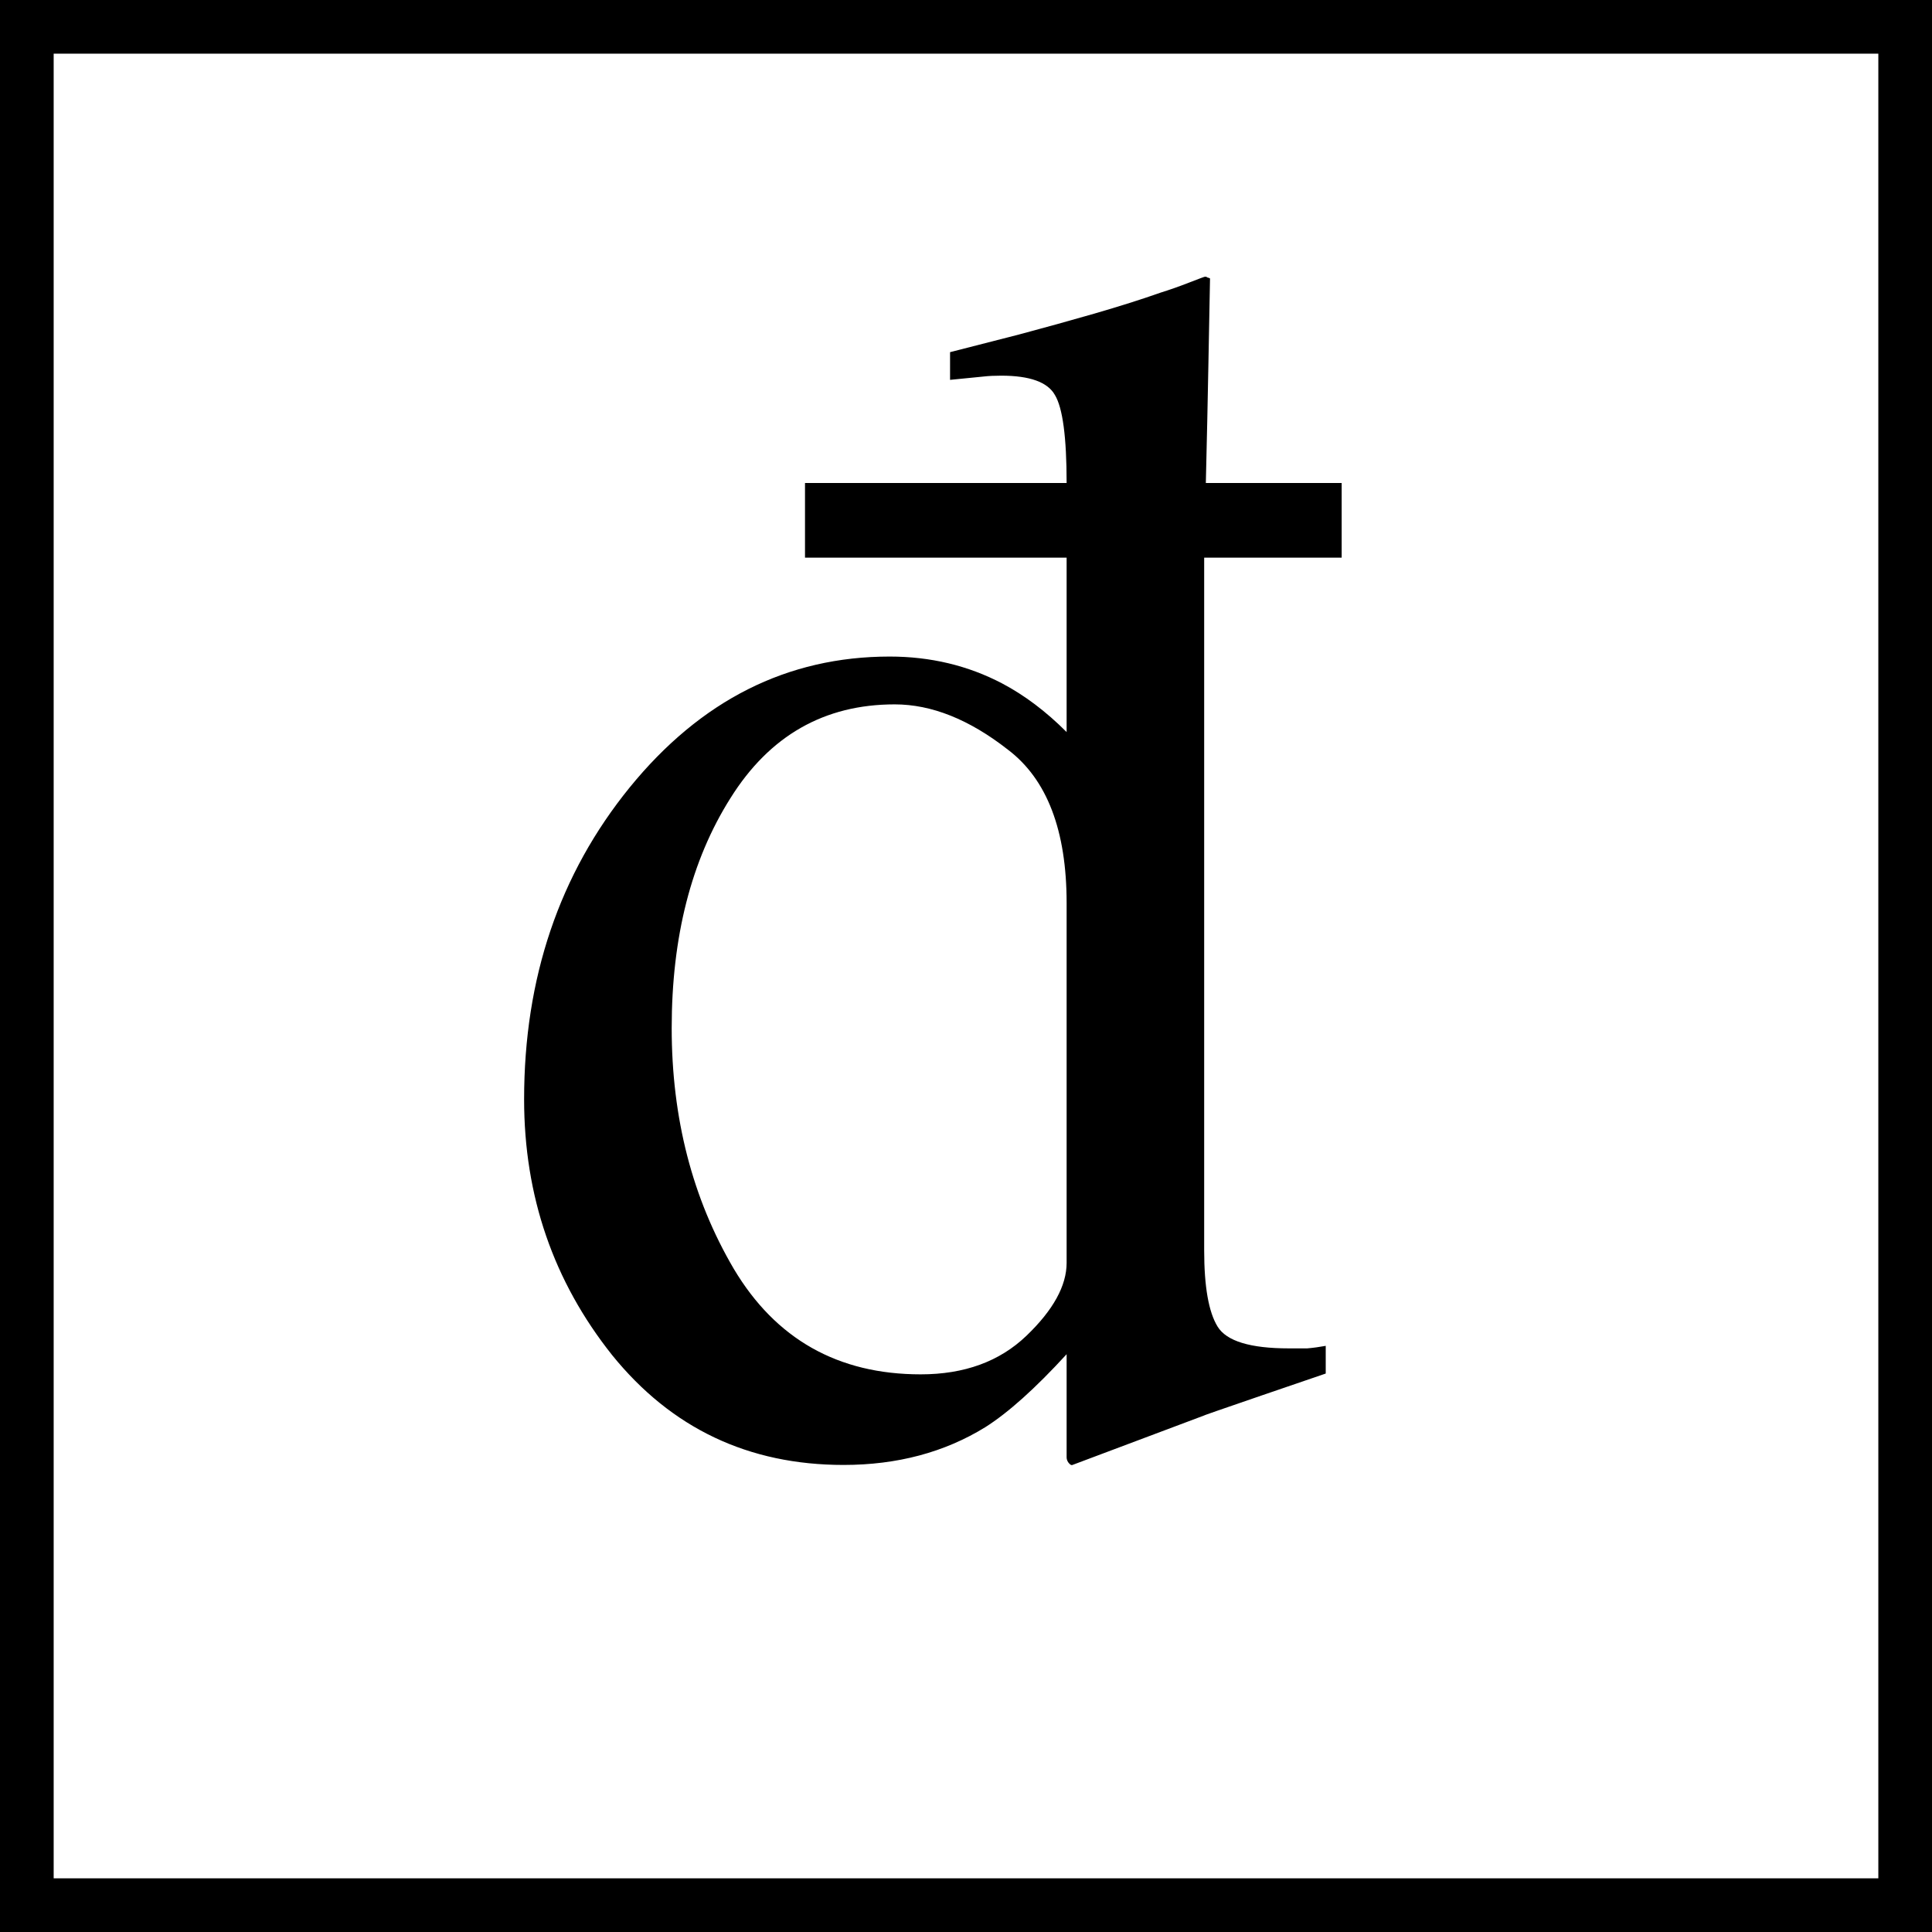 <svg width="36" height="36" viewBox="0 0 36 36" fill="none" xmlns="http://www.w3.org/2000/svg">
<rect x="0" y="0" width="36" height="36" fill="#808080" stroke="none"/>
<g clip-path="url(#clip0_173_1630)">
<rect width="36" height="36" fill="white"/>
<path d="M16.578 12.234C17.338 12.234 18.037 12.401 18.672 12.734C19.088 12.953 19.49 13.255 19.875 13.641V10.391H15V9H19.875C19.875 8.146 19.802 7.599 19.656 7.359C19.521 7.12 19.188 7 18.656 7C18.531 7 18.422 7.005 18.328 7.016C18.234 7.026 18.026 7.047 17.703 7.078V6.562L18.984 6.234C19.453 6.109 19.922 5.979 20.391 5.844C20.859 5.708 21.271 5.578 21.625 5.453C21.792 5.401 21.969 5.339 22.156 5.266C22.344 5.193 22.443 5.156 22.453 5.156C22.474 5.156 22.49 5.161 22.5 5.172C22.51 5.172 22.526 5.177 22.547 5.188L22.516 6.828C22.505 7.422 22.49 8.146 22.469 9H25V10.391H22.438V23.297C22.438 23.974 22.521 24.448 22.688 24.719C22.854 24.99 23.297 25.125 24.016 25.125C24.13 25.125 24.245 25.125 24.359 25.125C24.474 25.115 24.588 25.099 24.703 25.078V25.594C24.641 25.615 24.245 25.75 23.516 26C22.787 26.25 22.427 26.375 22.438 26.375L19.984 27.297C19.963 27.307 19.938 27.292 19.906 27.25C19.885 27.219 19.875 27.188 19.875 27.156V25.234C19.292 25.87 18.787 26.323 18.359 26.594C17.599 27.062 16.719 27.297 15.719 27.297C13.948 27.297 12.51 26.615 11.406 25.25C10.312 23.875 9.766 22.287 9.766 20.484C9.766 18.224 10.422 16.287 11.734 14.672C13.057 13.047 14.672 12.234 16.578 12.234ZM17.156 25.609C17.969 25.609 18.625 25.37 19.125 24.891C19.625 24.412 19.875 23.958 19.875 23.531V16.828C19.875 15.474 19.51 14.521 18.781 13.969C18.062 13.406 17.359 13.125 16.672 13.125C15.359 13.125 14.338 13.708 13.609 14.875C12.88 16.031 12.516 17.458 12.516 19.156C12.516 20.833 12.901 22.328 13.672 23.641C14.453 24.953 15.615 25.609 17.156 25.609Z" fill="black"/>
</g>
<rect x="0.5" y="0.5" width="35" height="35" stroke="black"/>
<defs>
<clipPath id="clip0_173_1630">
<rect width="36" height="36" fill="white"/>
</clipPath>
</defs>
</svg>

